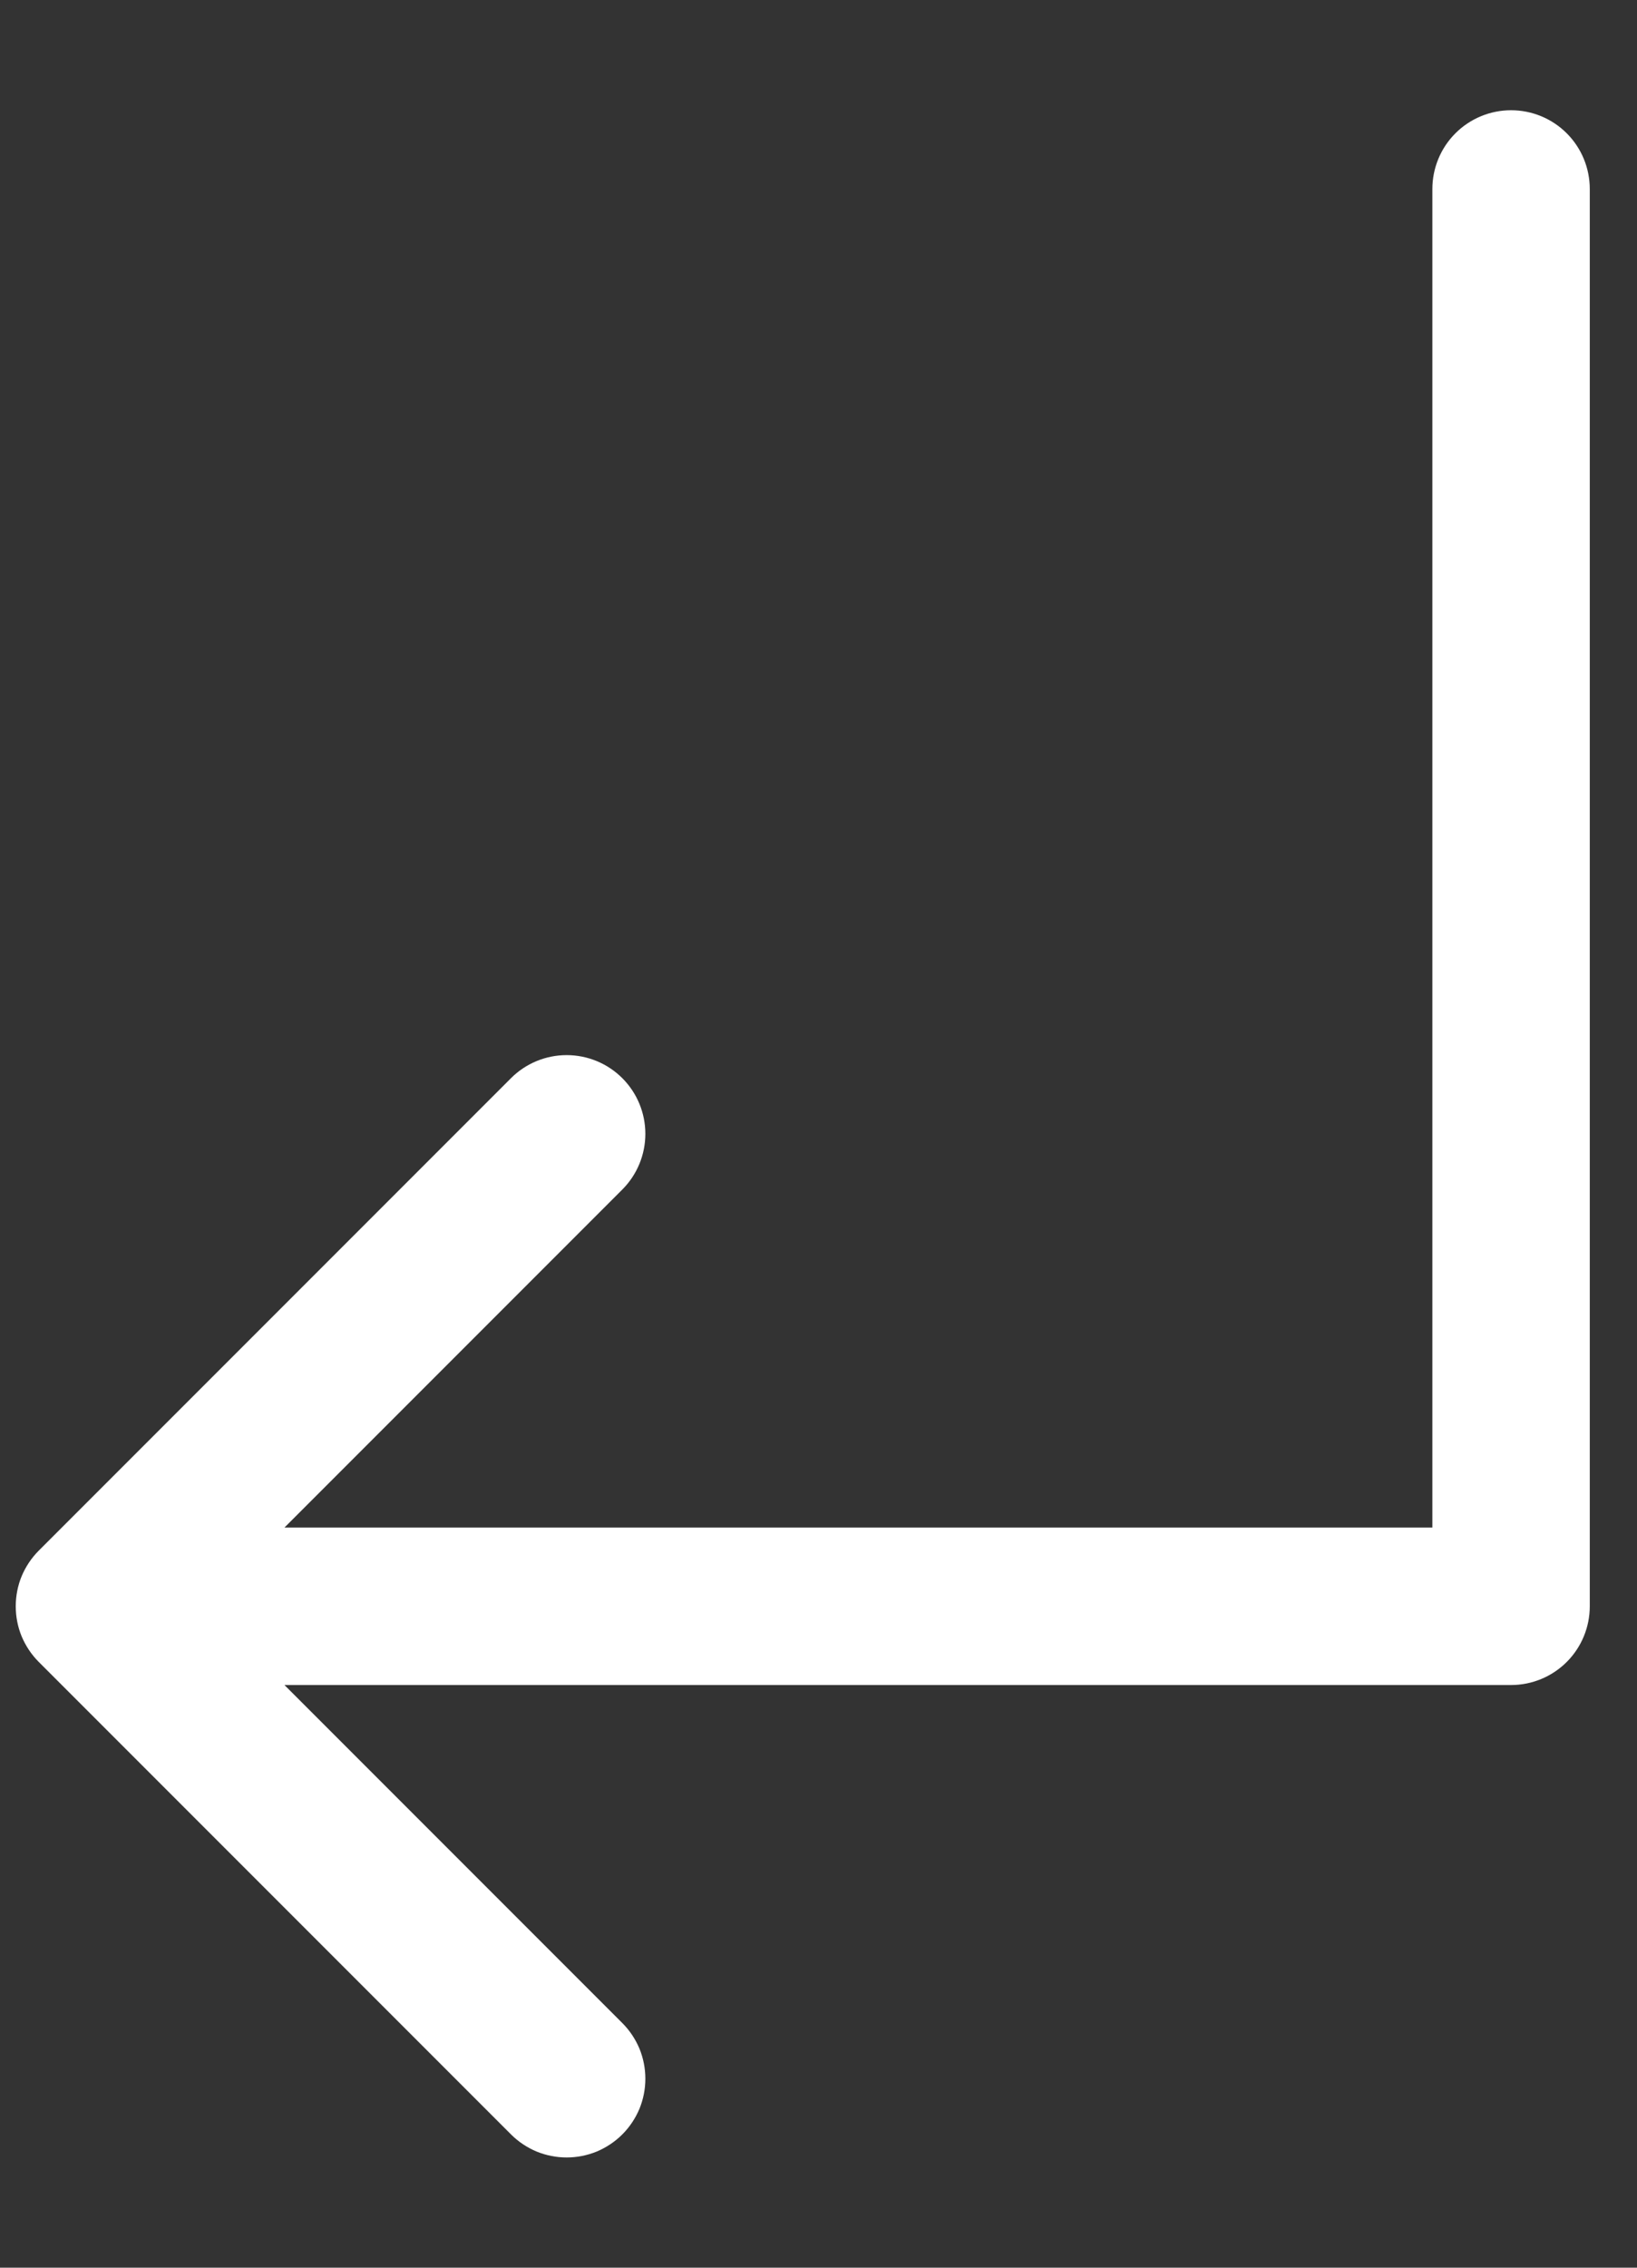 <svg width="13" height="18" viewBox="0 0 13 18" fill="none"
  xmlns="http://www.w3.org/2000/svg">
  <rect x="0" y="0" width="13" height="18" fill="#333333" stroke="none"/>
  <path d="M12.625 1.5V12.75C12.625 12.916 12.559 13.075 12.442 13.192C12.325 13.309 12.166 13.375 12 13.375H2.259L4.942 16.058C5 16.116 5.046 16.185 5.078 16.261C5.109 16.337 5.125 16.418 5.125 16.5C5.125 16.582 5.109 16.663 5.078 16.739C5.046 16.815 5 16.884 4.942 16.942C4.884 17 4.815 17.046 4.739 17.078C4.663 17.109 4.582 17.125 4.5 17.125C4.418 17.125 4.337 17.109 4.261 17.078C4.185 17.046 4.116 17 4.058 16.942L0.308 13.192C0.25 13.134 0.204 13.065 0.172 12.989C0.141 12.914 0.125 12.832 0.125 12.75C0.125 12.668 0.141 12.586 0.172 12.511C0.204 12.435 0.25 12.366 0.308 12.308L4.058 8.558C4.175 8.441 4.334 8.375 4.5 8.375C4.666 8.375 4.825 8.441 4.942 8.558C5.059 8.675 5.125 8.834 5.125 9C5.125 9.166 5.059 9.325 4.942 9.442L2.259 12.125H11.375V1.5C11.375 1.334 11.441 1.175 11.558 1.058C11.675 0.941 11.834 0.875 12 0.875C12.166 0.875 12.325 0.941 12.442 1.058C12.559 1.175 12.625 1.334 12.625 1.5Z" fill="white"/>
</svg>
